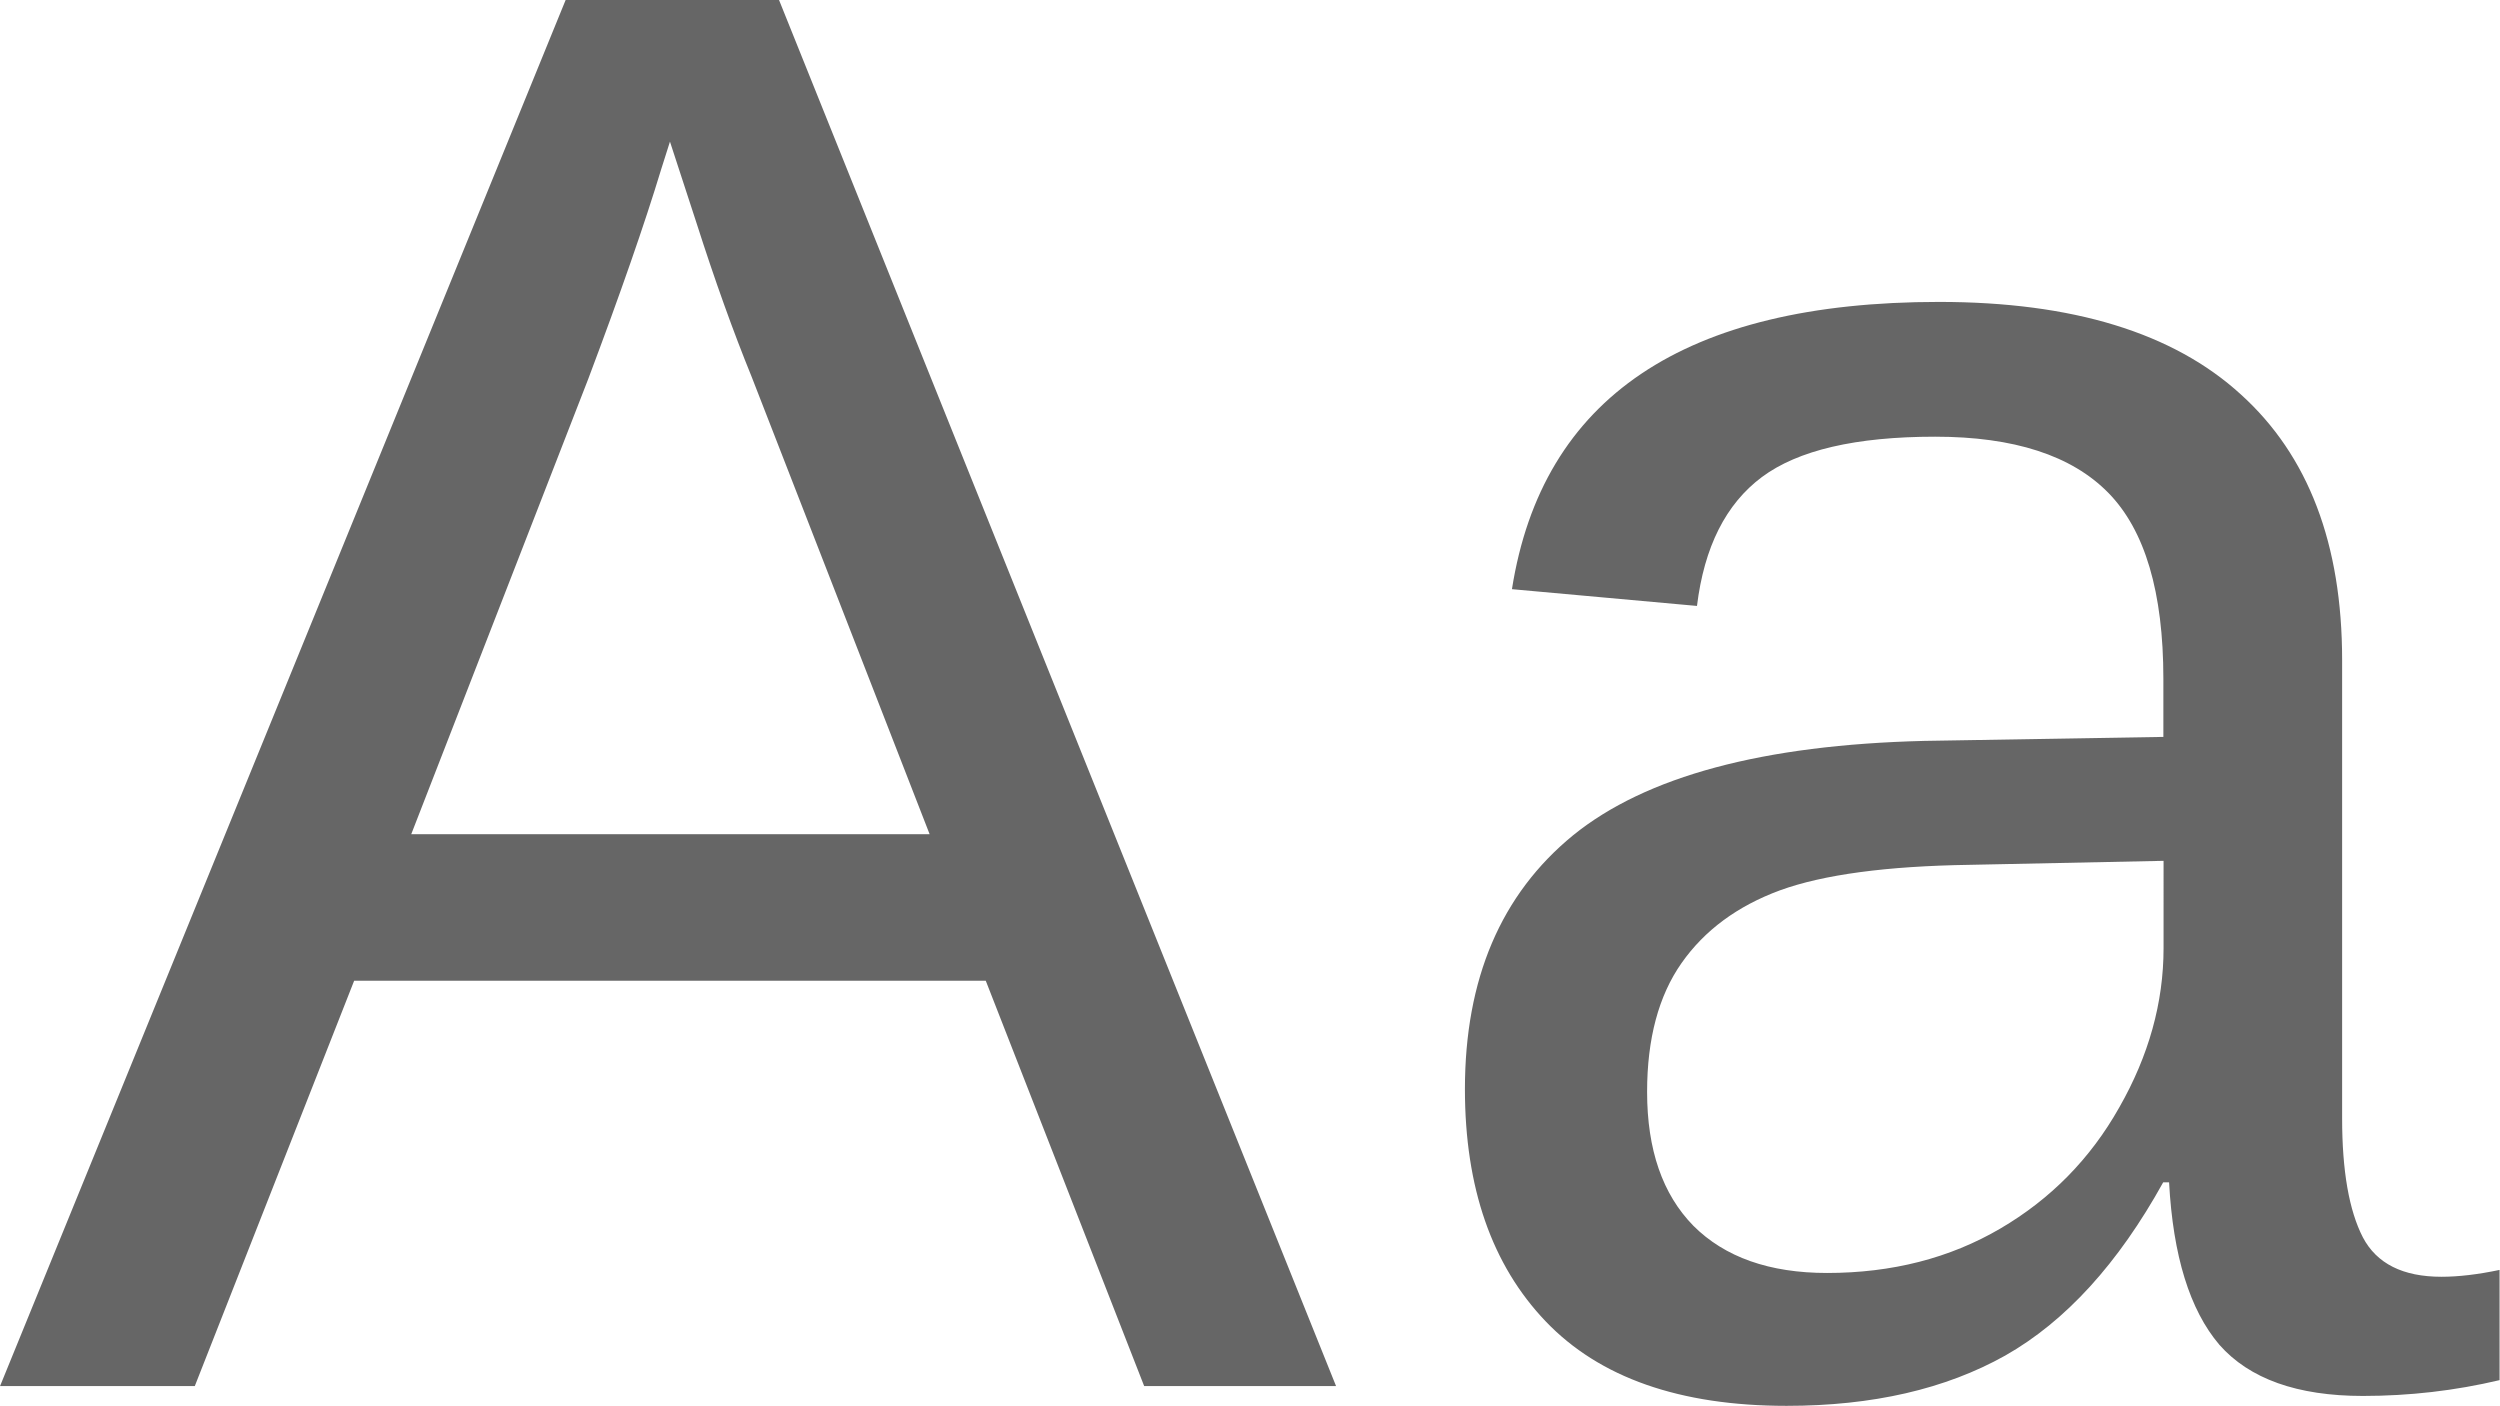 <?xml version="1.0" encoding="UTF-8" standalone="no"?>
<!-- Created with Inkscape (http://www.inkscape.org/) -->

<svg
   xmlns:dc="http://purl.org/dc/elements/1.1/"
   xmlns:cc="http://creativecommons.org/ns#"
   xmlns:rdf="http://www.w3.org/1999/02/22-rdf-syntax-ns#"
   xmlns:svg="http://www.w3.org/2000/svg"
   xmlns="http://www.w3.org/2000/svg"
   xmlns:sodipodi="http://sodipodi.sourceforge.net/DTD/sodipodi-0.dtd"
   xmlns:inkscape="http://www.inkscape.org/namespaces/inkscape"
   width="49.632"
   height="27.91"
   viewBox="0 0 13.132 7.385"
   version="1.1"
   id="svg5"
   sodipodi:docname="capitalization-icon-help.svg"
   inkscape:version="0.92.5 (2060ec1f9f, 2020-04-08)">
  <sodipodi:namedview
     pagecolor="#ffffff"
     bordercolor="#666666"
     borderopacity="1"
     objecttolerance="10"
     gridtolerance="10"
     guidetolerance="10"
     inkscape:pageopacity="0"
     inkscape:pageshadow="2"
     inkscape:window-width="640"
     inkscape:window-height="480"
     id="namedview9"
     showgrid="false"
     fit-margin-top="0"
     fit-margin-left="0"
     fit-margin-right="0"
     fit-margin-bottom="0"
     inkscape:zoom="7.7570757"
     inkscape:cx="28.876862"
     inkscape:cy="13.955034"
     inkscape:window-x="0"
     inkscape:window-y="0"
     inkscape:window-maximized="0"
     inkscape:current-layer="svg5" />
  <defs
     id="defs2" />
  <path
     style="font-size:10.583px;line-height:1.25;font-family:'Liberation Sans';-inkscape-font-specification:'Liberation Sans';fill:#666666;stroke-width:0.265"
     inkscape:connector-curvature="0"
     id="path6932"
     d="M 6.01,7.281 5.178,5.152 H 1.86 L 1.023,7.281 H 0 L 2.971,0 h 1.121 L 7.018,7.281 Z M 3.519,0.744 3.473,0.889 Q 3.343,1.318 3.09,1.99 L 2.16,4.382 H 4.883 L 3.948,1.979 Q 3.803,1.623 3.659,1.173 Z" />
  <path
     style="font-size:10.583px;line-height:1.25;font-family:'Liberation Sans';-inkscape-font-specification:'Liberation Sans';fill:#666666;stroke-width:0.265"
     inkscape:connector-curvature="0"
     id="path6934"
     d="m 9.385,7.385 q -0.842,0 -1.266,-0.444 -0.424,-0.444 -0.424,-1.22 0,-0.868 0.568,-1.333 0.574,-0.465 1.845,-0.496 l 1.256,-0.021 v -0.305 q 0,-0.682 -0.289,-0.977 -0.289,-0.295 -0.91,-0.295 -0.625,0 -0.91,0.212 -0.284,0.212 -0.341,0.677 l -0.972,-0.088 q 0.238,-1.509 2.243,-1.509 1.054,0 1.586,0.486 0.532,0.481 0.532,1.395 v 2.408 q 0,0.413 0.109,0.625 0.109,0.207 0.413,0.207 0.134,0 0.305,-0.036 v 0.579 q -0.351,0.083 -0.718,0.083 -0.517,0 -0.754,-0.269 -0.233,-0.274 -0.264,-0.853 h -0.031 Q 11.008,6.852 10.533,7.121 10.062,7.385 9.385,7.385 Z M 9.597,6.687 q 0.512,0 0.91,-0.233 0.398,-0.233 0.625,-0.636 0.233,-0.408 0.233,-0.837 V 4.522 l -1.018,0.021 q -0.656,0.01 -0.997,0.134 -0.336,0.124 -0.517,0.382 -0.181,0.258 -0.181,0.677 0,0.455 0.243,0.703 0.248,0.248 0.703,0.248 z" />
</svg>
